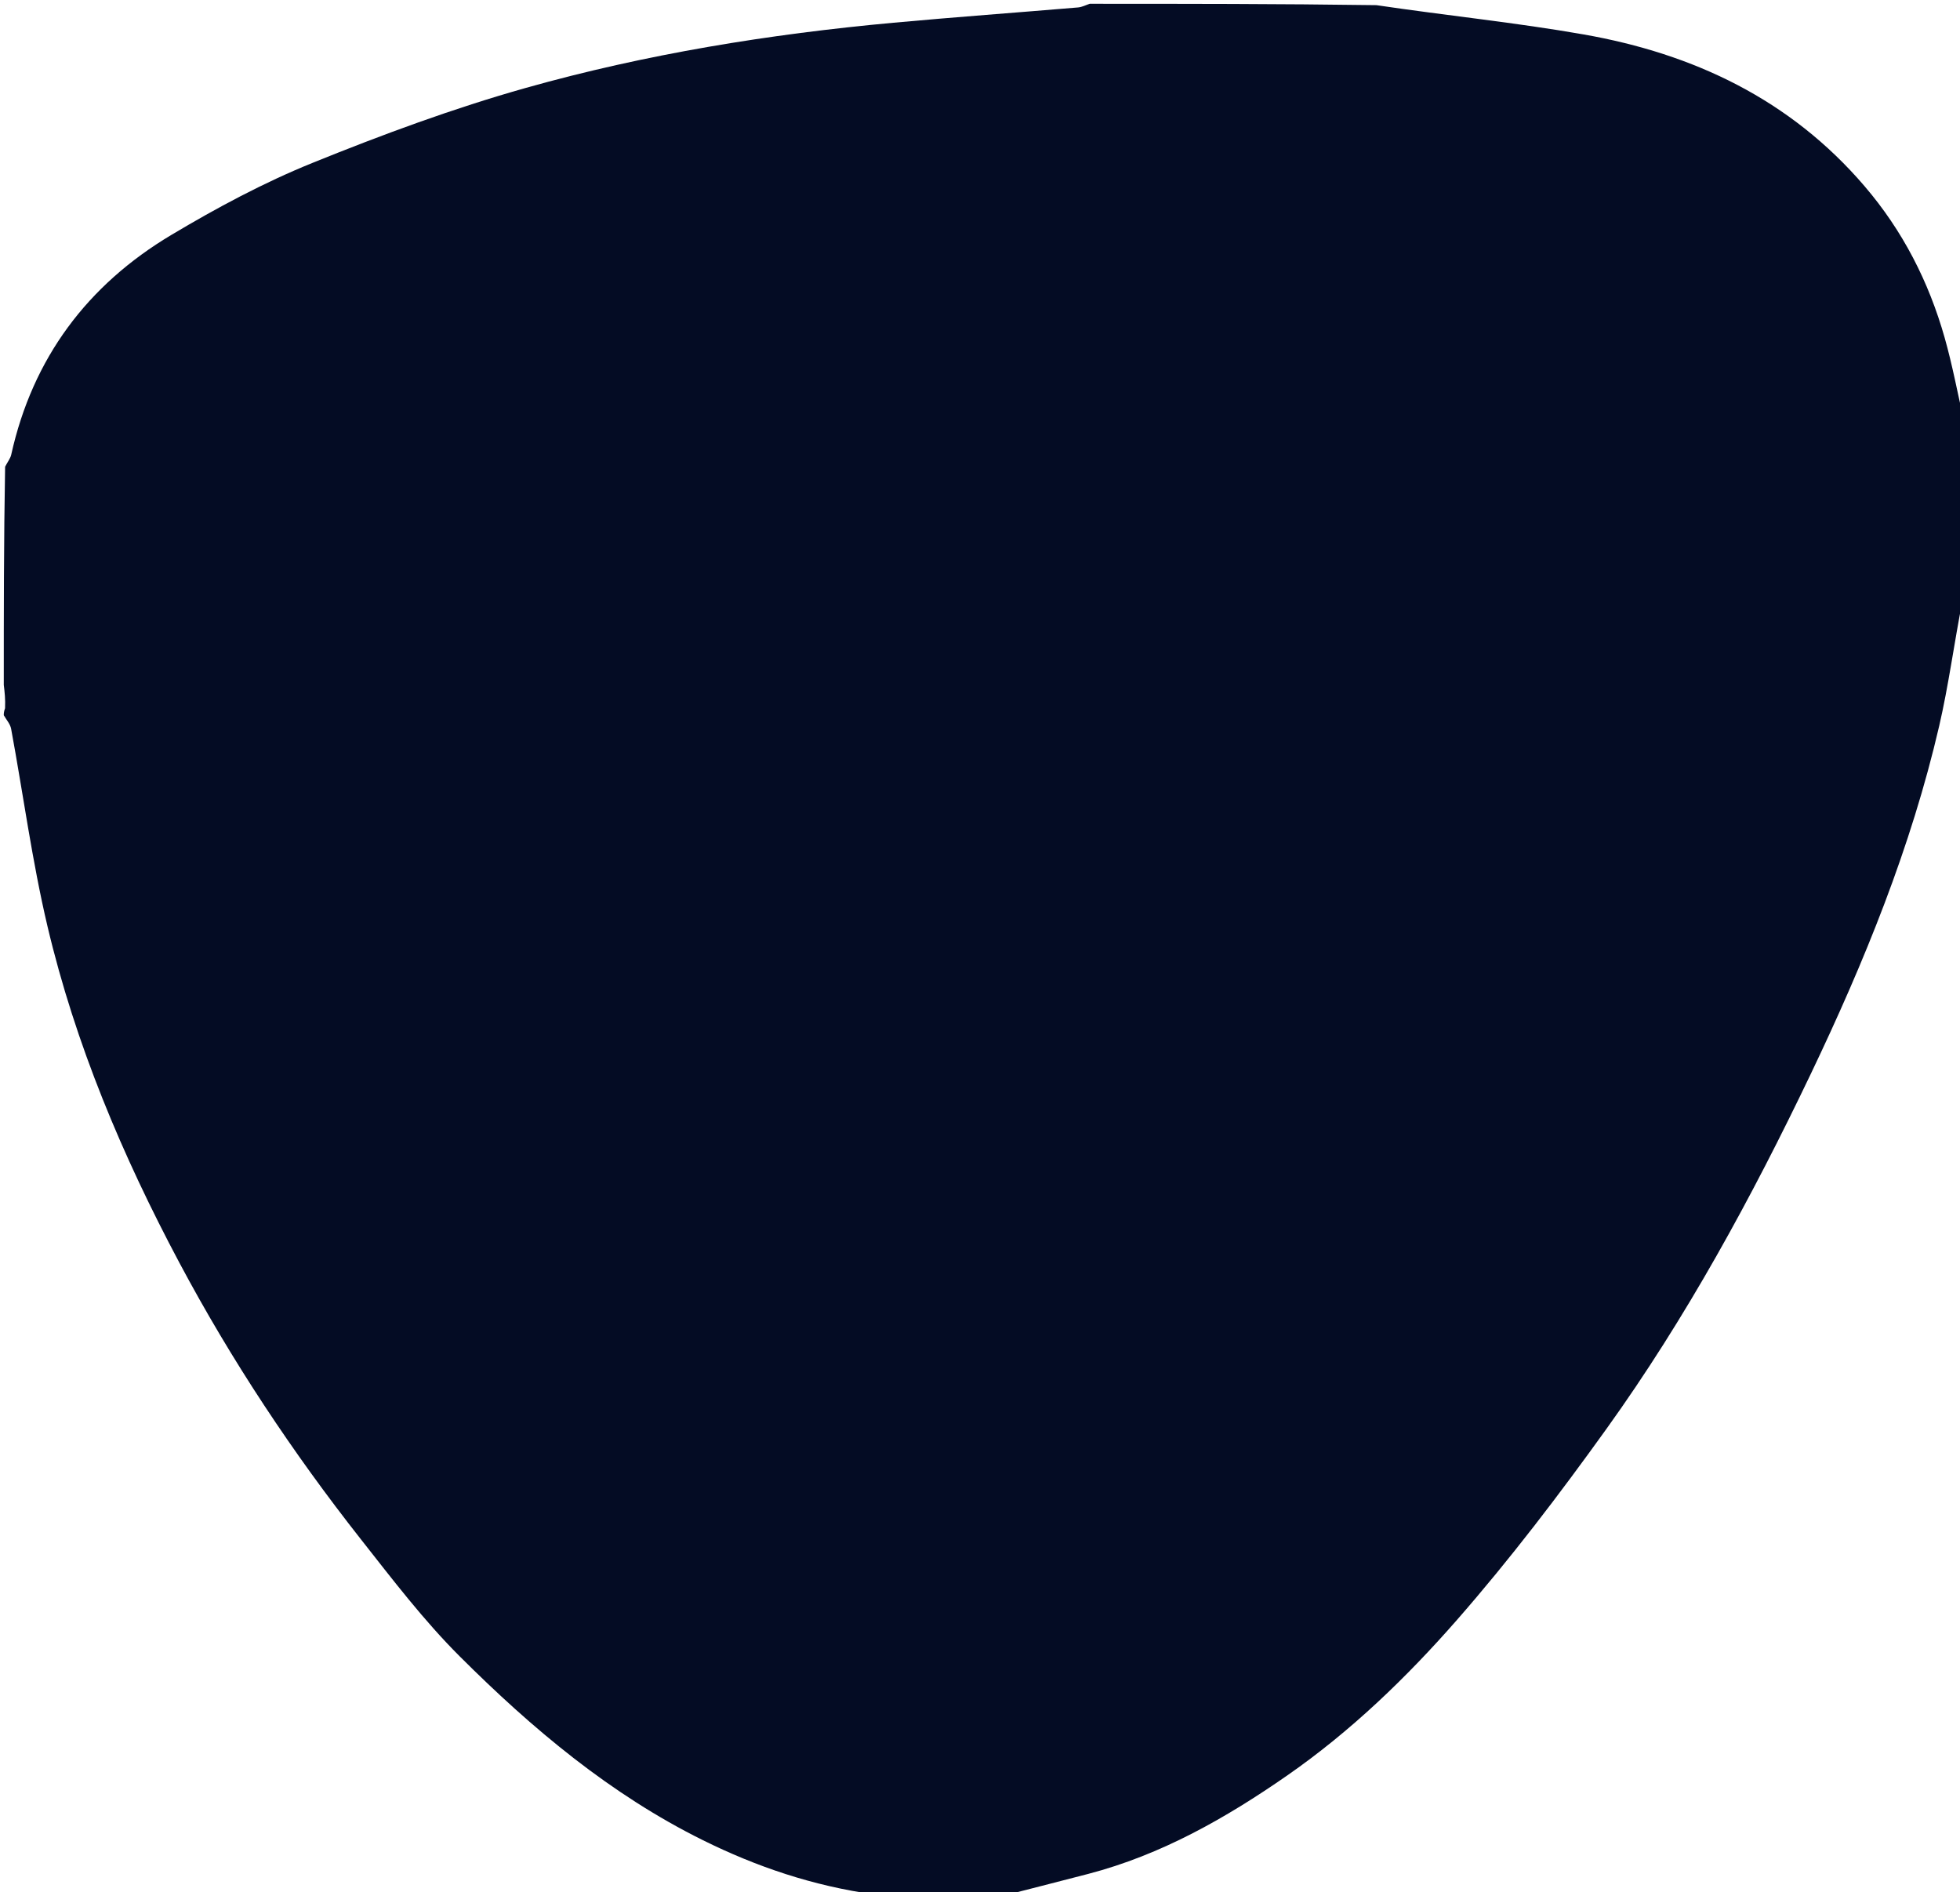 <svg version="1.1" id="Layer_1" xmlns="http://www.w3.org/2000/svg" xmlns:xlink="http://www.w3.org/1999/xlink" x="0px" y="0px"
	 width="100%" viewBox="0 0 518 500" enable-background="new 0 0 518 500" xml:space="preserve">
<path fill="#040C24" opacity="1" stroke="none" 
	d="
M288,1 
	C313.021,1 338.042,1 363.761,1.363 
	C382.499,4.14 400.644,5.959 418.555,9.106 
	C447.59,14.206 473.115,26.255 492.747,49.165 
	C502.875,60.984 509.742,74.426 513.949,89.263 
	C515.977,96.411 517.337,103.748 519,111 
	C519,126.688 519,142.375 518.652,158.733 
	C516.403,170.207 514.984,181.123 512.511,191.794 
	C505.079,223.869 492.717,254.2 478.56,283.798 
	C462.959,316.417 445.695,348.168 424.575,377.573 
	C412.133,394.896 399.16,411.948 385.131,427.988 
	C371.75,443.288 356.995,457.505 340.184,469.184 
	C323.974,480.446 306.899,490.161 287.568,495.2 
	C280.052,497.159 272.523,499.068 265,501 
	C253.979,501 242.958,501 231.264,500.65 
	C214.805,498.355 199.946,493.3 185.788,486.292 
	C161.319,474.181 140.642,456.811 121.507,437.712 
	C111.995,428.219 103.75,417.398 95.407,406.804 
	C77.32,383.835 61.167,359.52 47.425,333.719 
	C32.358,305.432 19.908,275.965 12.531,244.7 
	C8.48,227.529 6.146,209.955 2.938,192.581 
	C2.704,191.312 1.665,190.19 1,189 
	C1,188.556 1,188.111 1.337,187.151 
	C1.449,184.757 1.225,182.879 1,181 
	C1,161.979 1,142.958 1.351,123.331 
	C2.131,121.874 2.763,121.07 2.962,120.169 
	C8.622,94.642 23.084,75.324 45.288,62.078 
	C57.244,54.944 69.659,48.282 82.539,43.065 
	C101.011,35.584 119.818,28.627 138.984,23.227 
	C170.736,14.282 203.29,9.02 236.16,6.004 
	C252.402,4.514 268.673,3.337 284.926,1.965 
	C285.971,1.877 286.976,1.332 288,1 
z"/>


</svg>